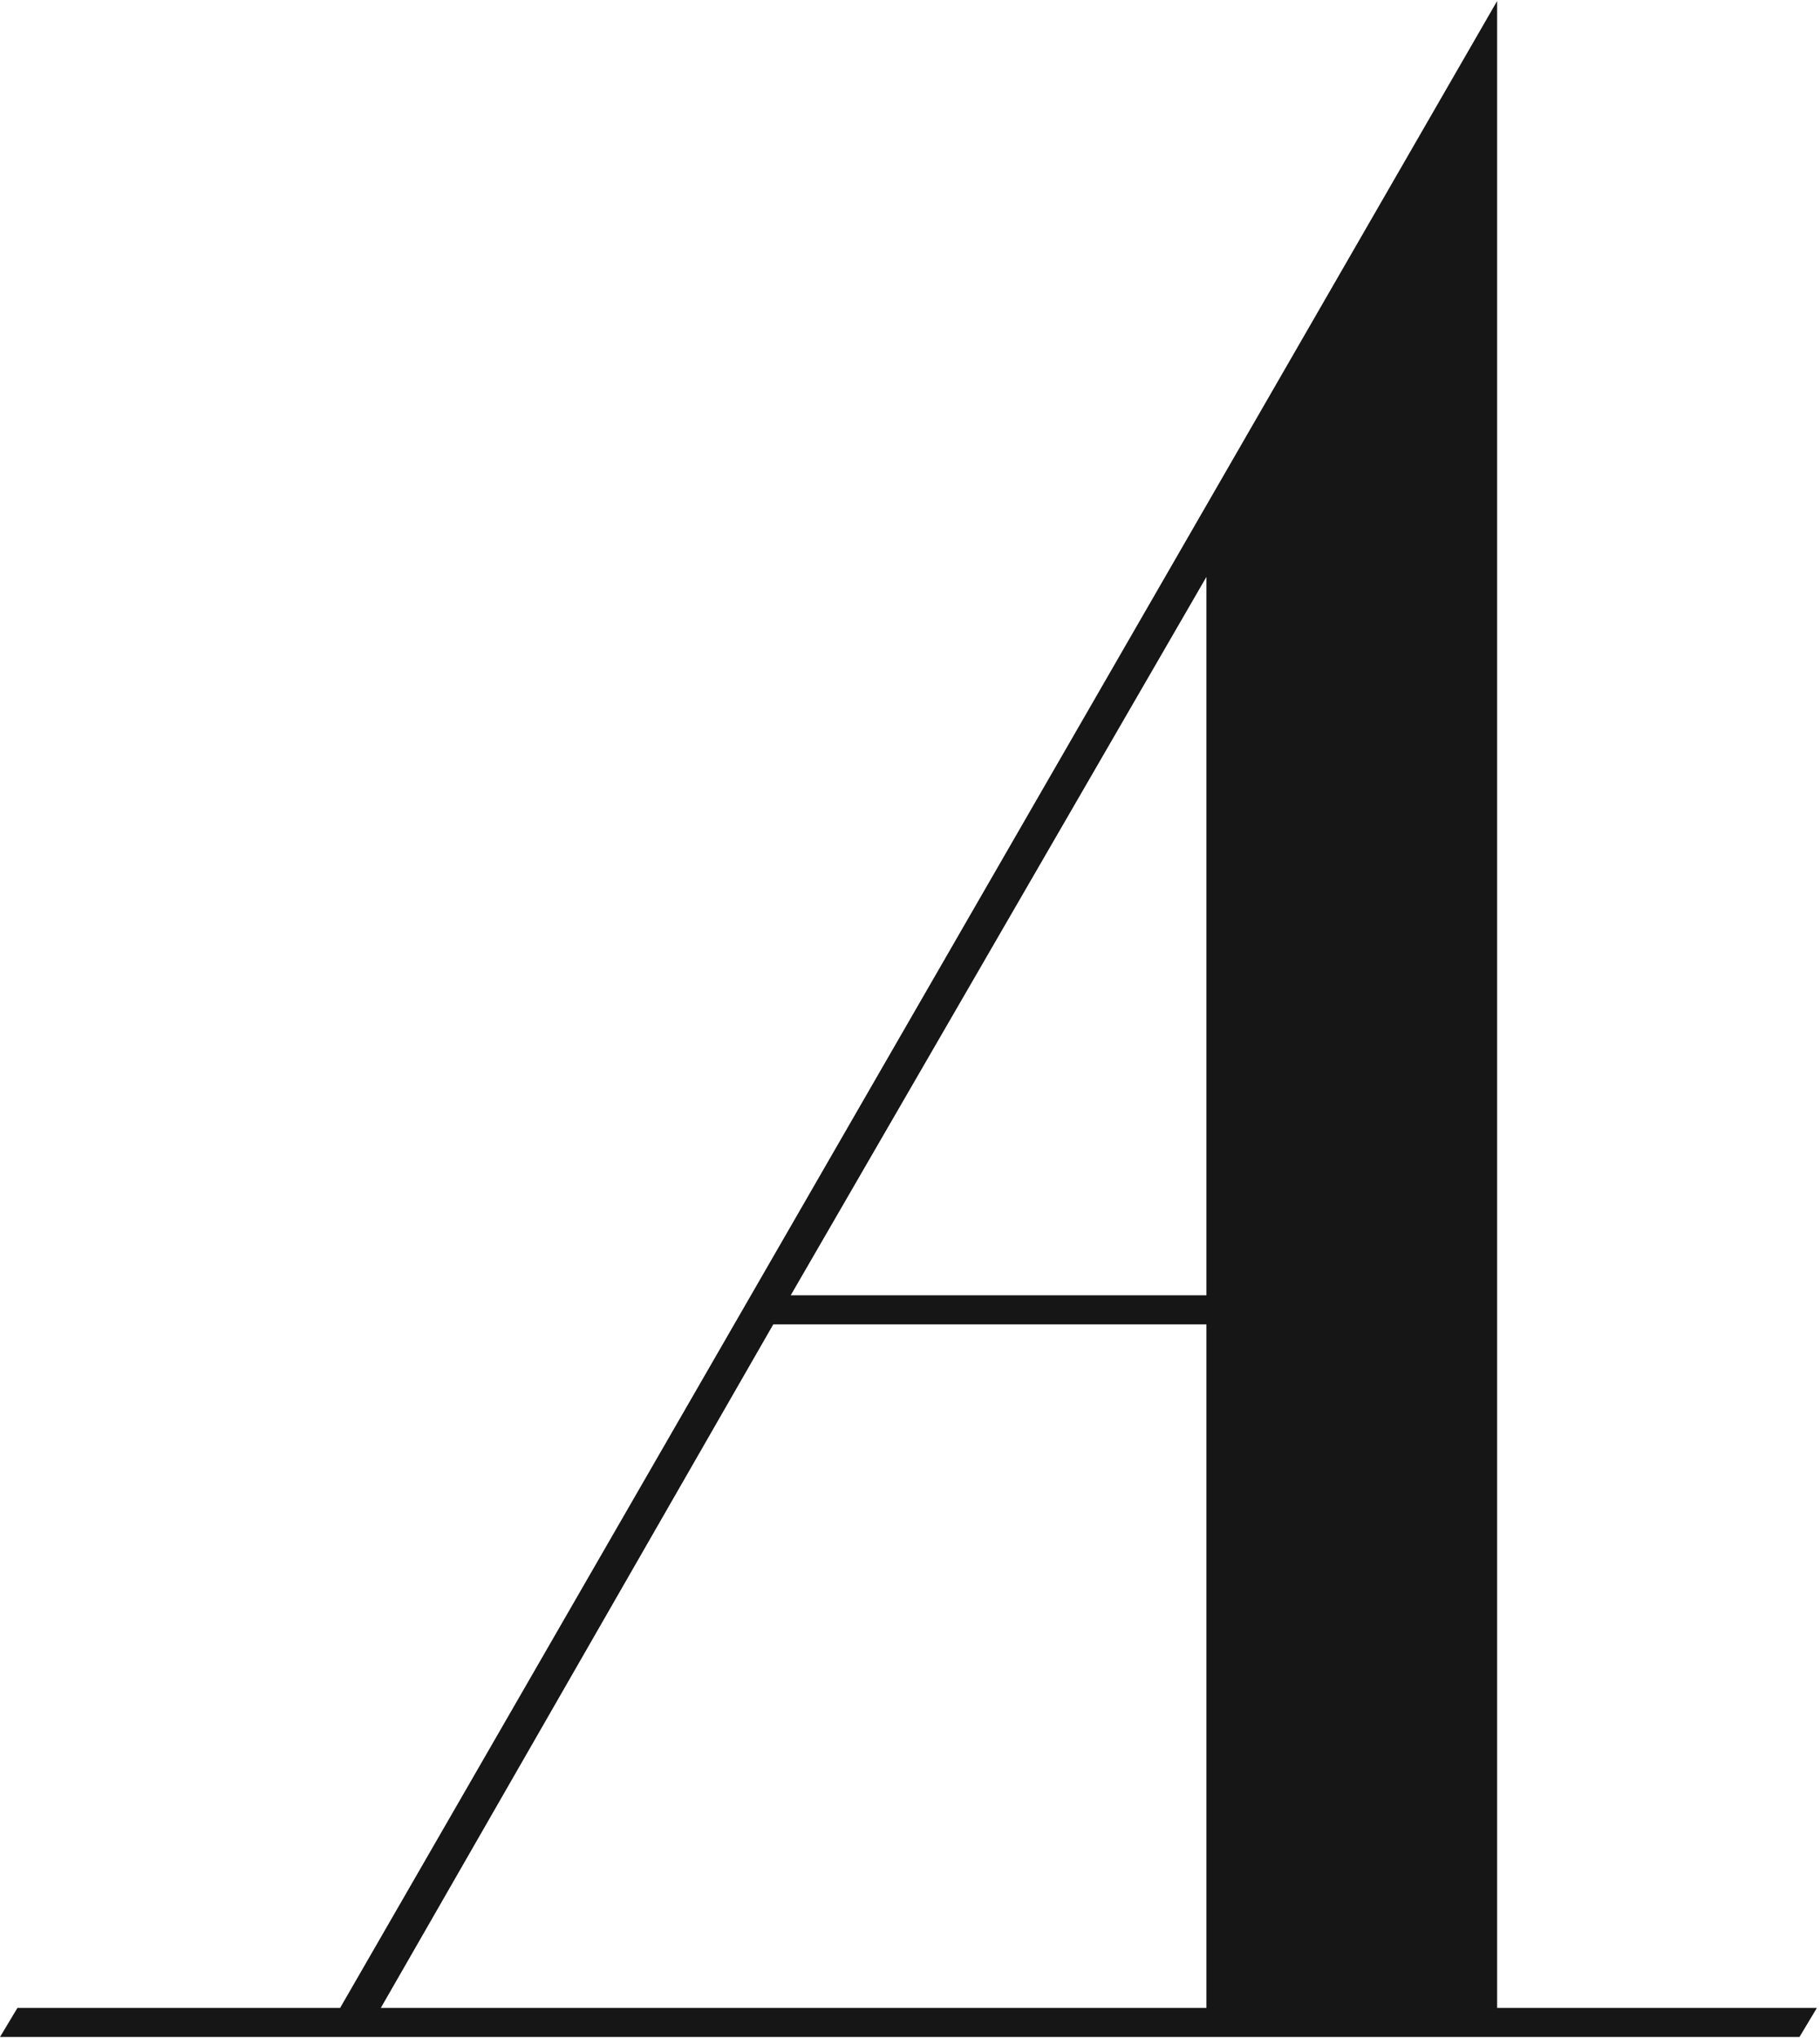 <svg width="344" height="385" viewBox="0 0 344 385" fill="none" xmlns="http://www.w3.org/2000/svg">
<path d="M3.297 379.318H64.287L282.974 0.187V379.318H343.416L340.119 384.813H0L3.297 379.318ZM149.454 244.699H228.028V108.981L149.454 244.699ZM71.98 379.318H228.028V250.194H146.158L71.98 379.318Z" fill="#161616"/>
</svg>
